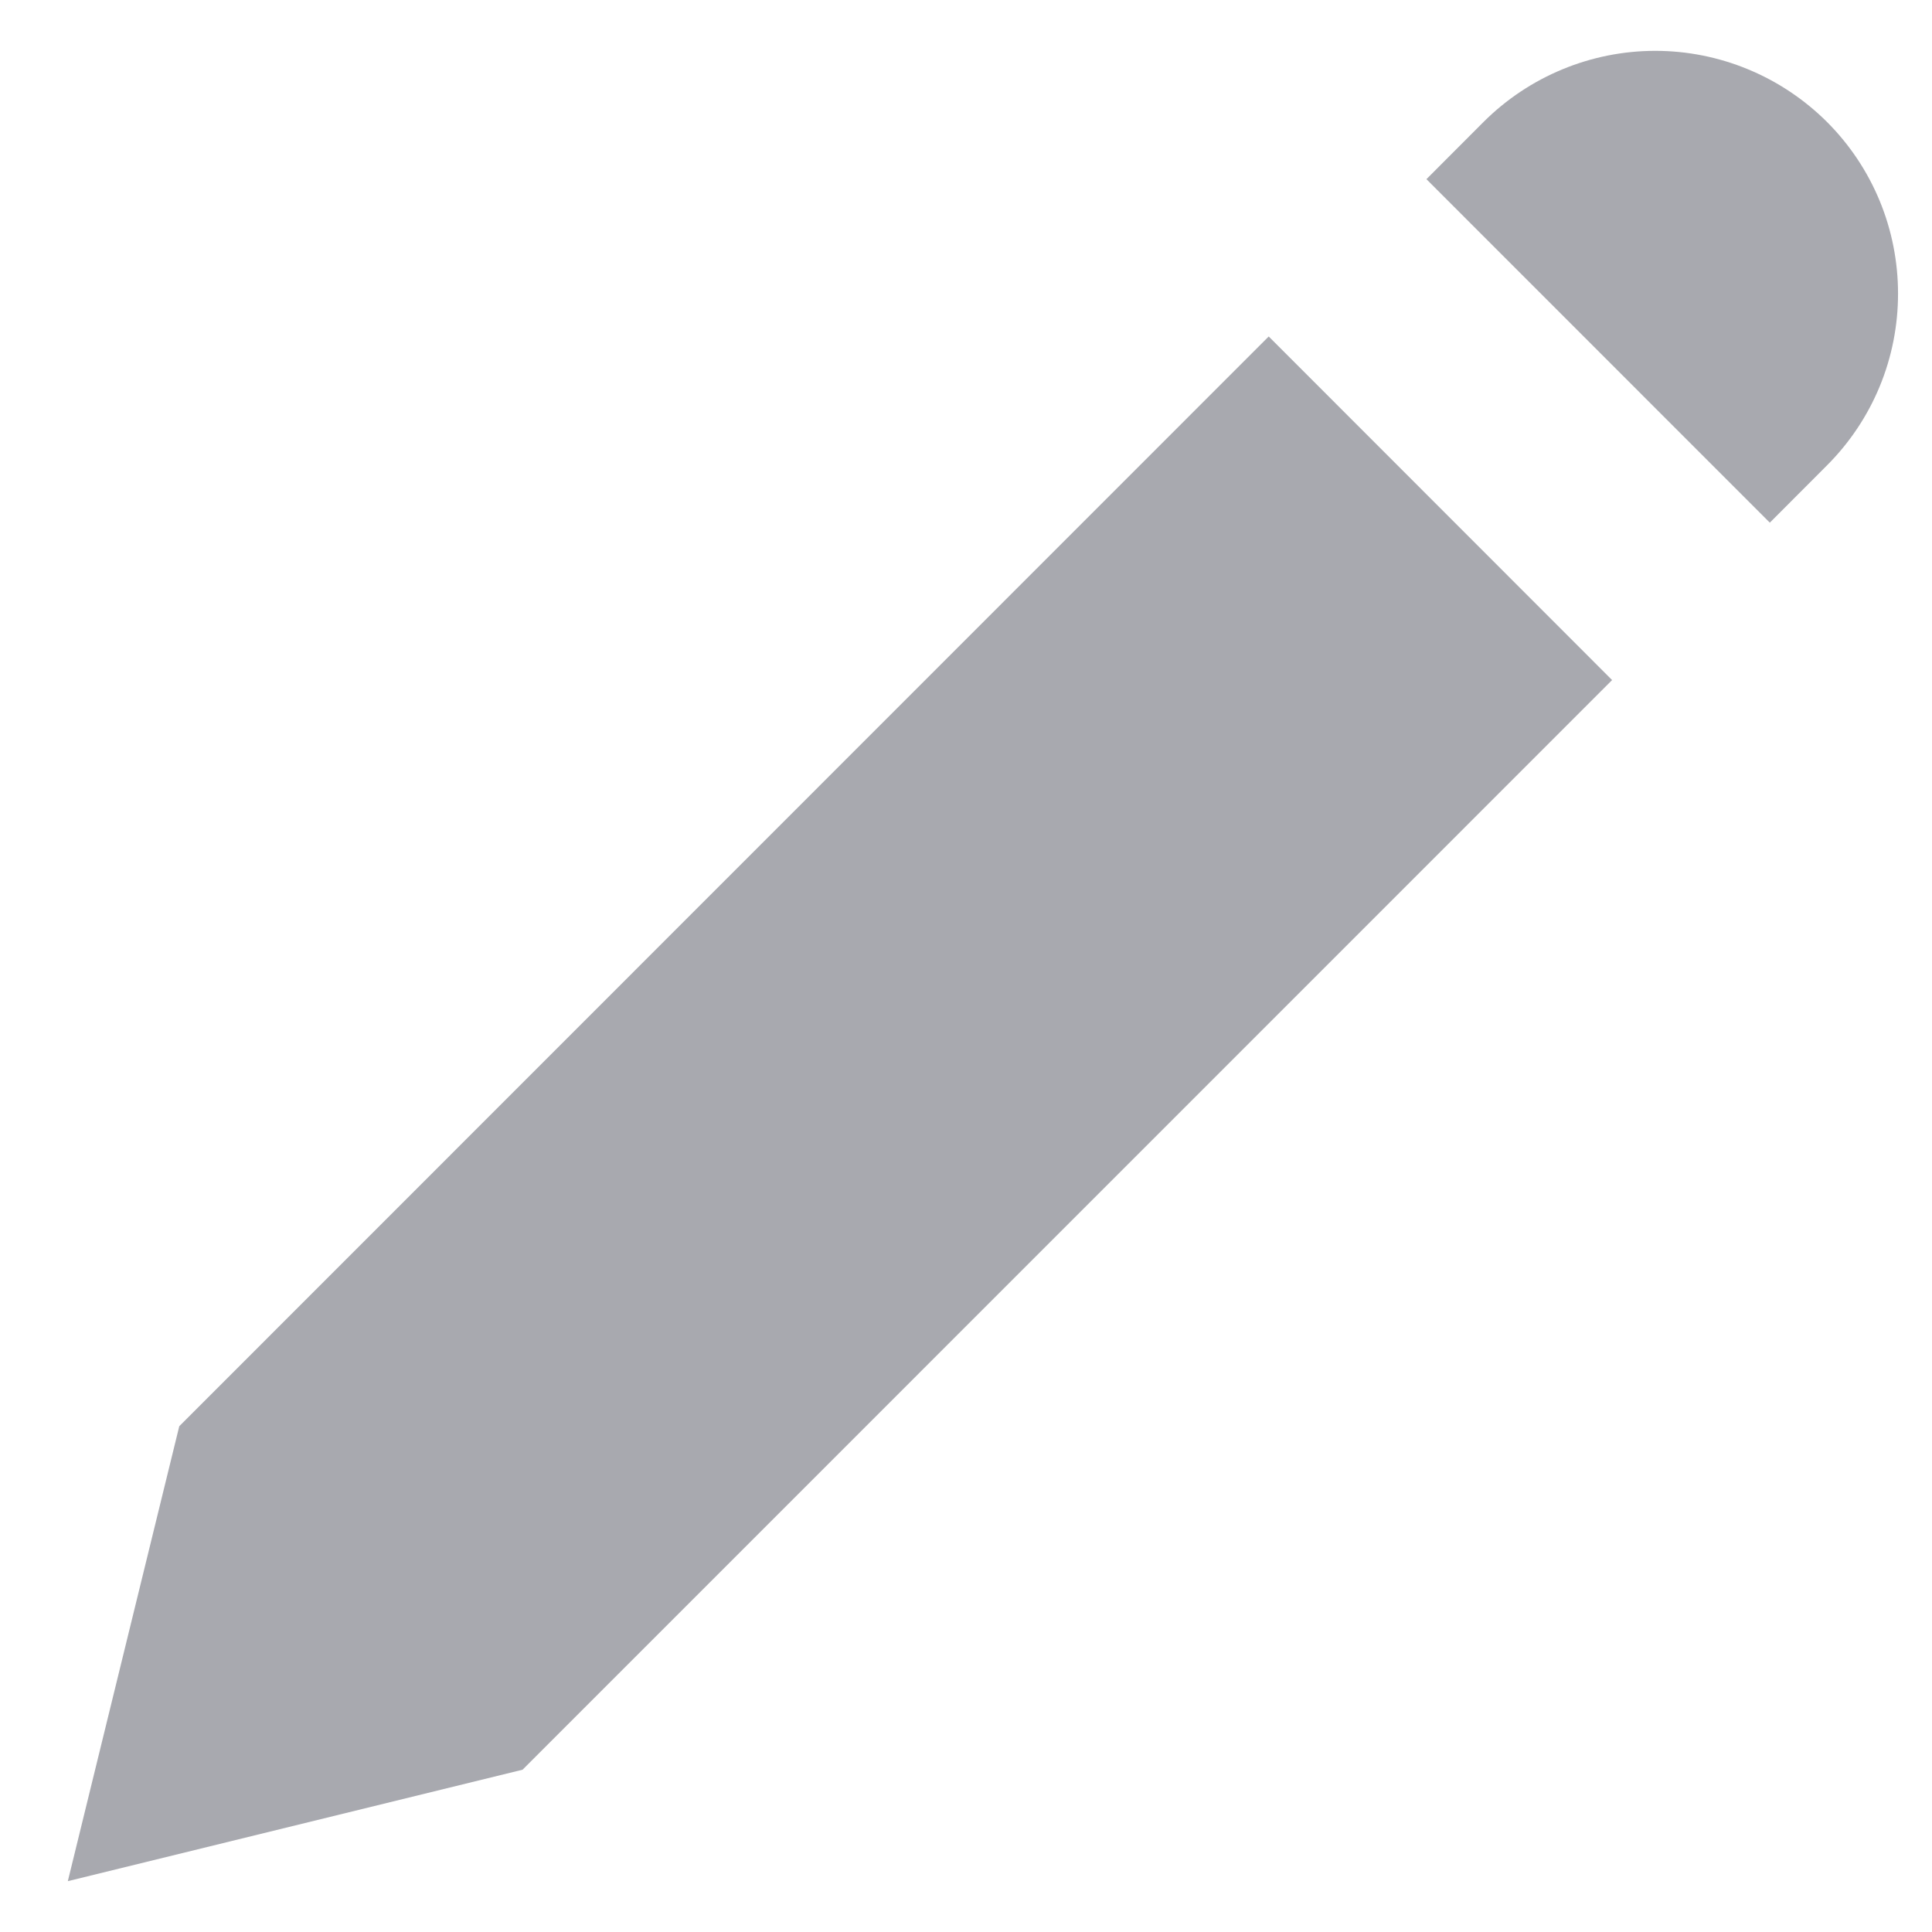 <svg width="19" height="19" viewBox="0 0 19 19" fill="none" xmlns="http://www.w3.org/2000/svg">
<path d="M14.028 1.762L17.405 5.14L17.967 4.577C18.189 4.355 18.365 4.092 18.485 3.802C18.605 3.512 18.666 3.202 18.666 2.888C18.666 2.575 18.605 2.264 18.485 1.974C18.365 1.684 18.189 1.421 17.967 1.199C17.745 0.978 17.482 0.802 17.192 0.682C16.903 0.562 16.592 0.5 16.279 0.5C15.646 0.5 15.038 0.752 14.59 1.199L14.028 1.762ZM15.854 6.688L12.477 3.309L1.763 14.026L0.667 18.5L5.139 17.404L15.854 6.688Z" fill="#A8A9AF"/>
</svg>

